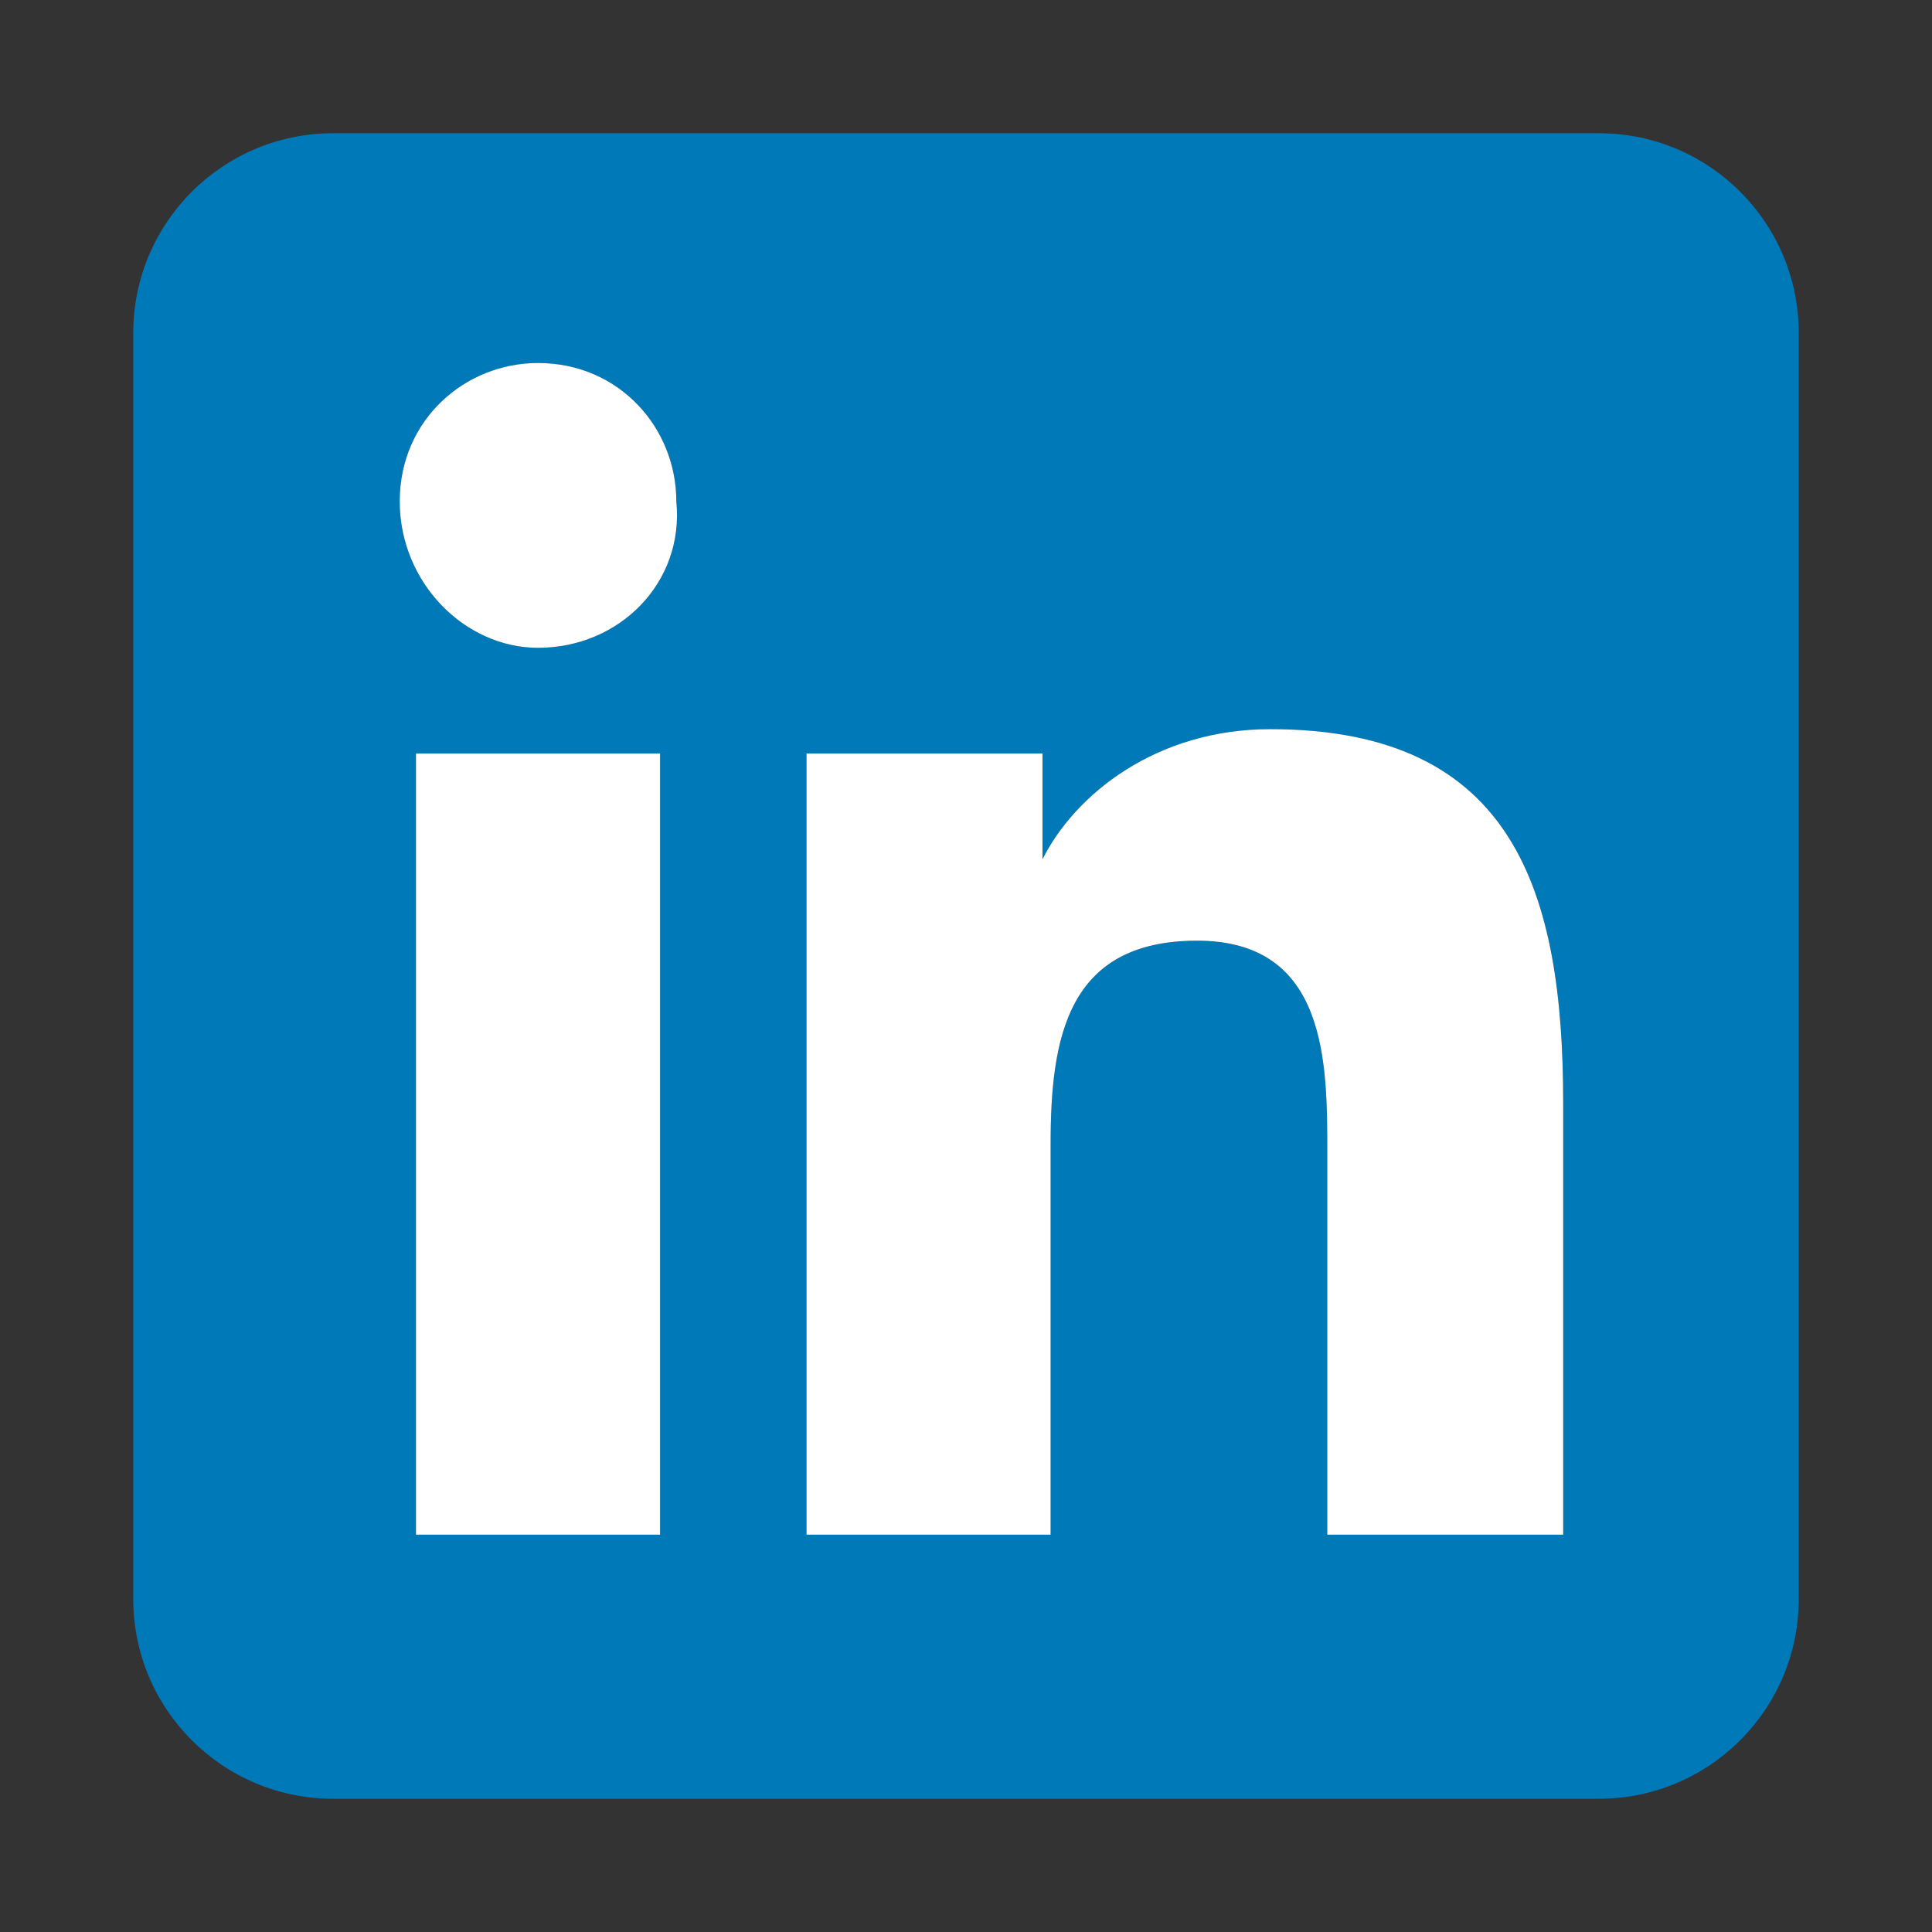 <svg class="ds-icon" width="29" height="29" viewBox="0 0 29 29" fill="none" xmlns="http://www.w3.org/2000/svg">
  <rect x="0" y="0" width="29" height="29" fill="#333333" stroke="none"/>
  <path fill-rule="evenodd" clip-rule="evenodd" d="M5 2C3.343 2 2 3.343 2 5V24C2 25.657 3.343 27 5 27H24C25.657 27 27 25.657 27 24V5C27 3.343 25.657 2 24 2H5ZM6.244 11.312V23.036H9.908V11.312H6.244ZM6 7.526C6 8.747 6.977 9.724 8.076 9.724C9.297 9.724 10.274 8.747 10.152 7.526C10.152 6.427 9.297 5.45 8.076 5.45C6.977 5.45 6 6.305 6 7.526ZM19.923 23.036H23.464V16.564C23.464 13.388 22.732 10.946 19.068 10.946C17.358 10.946 16.137 11.923 15.648 12.9V11.312H12.106V23.036H15.77V17.174C15.77 15.587 16.015 14.121 17.969 14.121C19.923 14.121 19.923 15.953 19.923 17.296V23.036Z" fill="#0079B9"/>
  <path fill-rule="evenodd" clip-rule="evenodd" d="M6.244 11.311V23.036H9.908V11.311H6.244ZM6 7.525C6 8.747 6.977 9.724 8.076 9.724C9.297 9.724 10.274 8.747 10.152 7.525C10.152 6.426 9.297 5.449 8.076 5.449C6.977 5.449 6 6.304 6 7.525ZM19.923 23.036H23.464V16.563C23.464 13.388 22.732 10.945 19.068 10.945C17.358 10.945 16.137 11.922 15.648 12.899V11.311H12.106V23.036H15.77V17.174C15.77 15.586 16.015 14.12 17.969 14.12C19.923 14.12 19.923 15.952 19.923 17.296V23.036Z" fill="white"/>
</svg>
